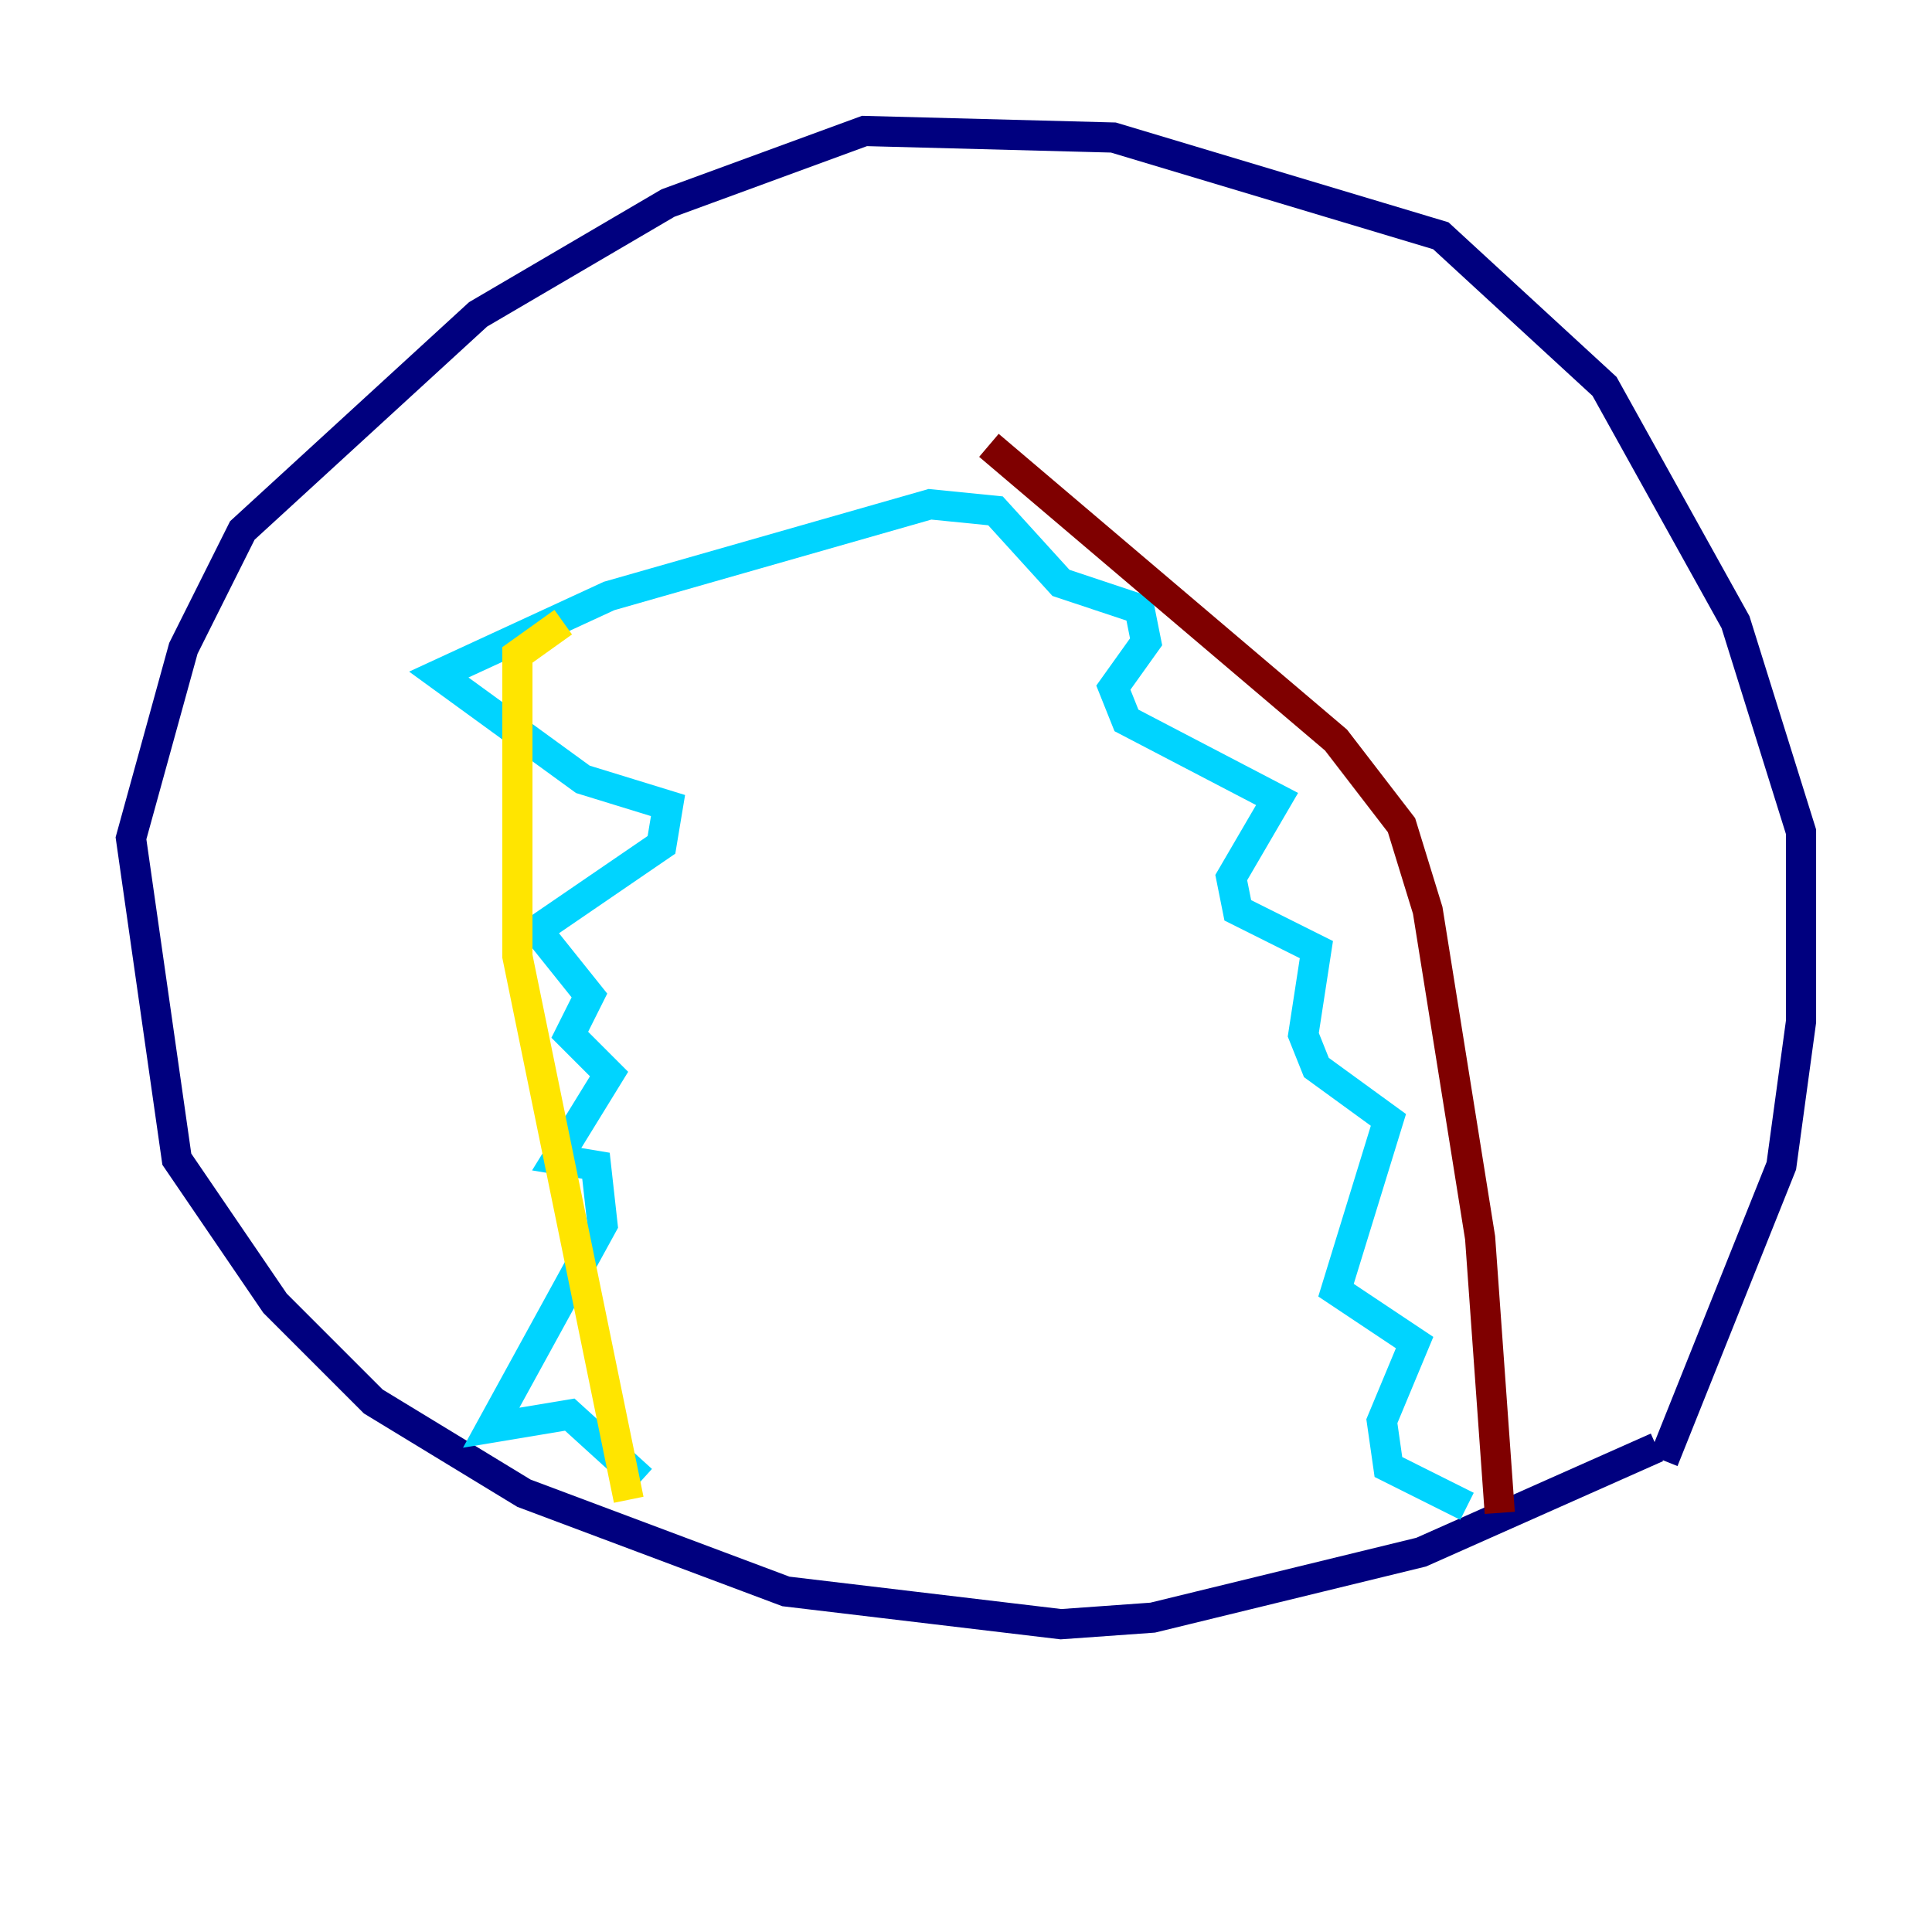 <?xml version="1.0" encoding="utf-8" ?>
<svg baseProfile="tiny" height="128" version="1.2" viewBox="0,0,128,128" width="128" xmlns="http://www.w3.org/2000/svg" xmlns:ev="http://www.w3.org/2001/xml-events" xmlns:xlink="http://www.w3.org/1999/xlink"><defs /><polyline fill="none" points="109.776,95.891 94.156,102.834 76.366,107.173 70.291,107.607 52.068,105.437 34.712,98.929 24.732,92.854 18.224,86.346 11.715,76.8 8.678,55.539 12.149,42.956 16.054,35.146 31.675,20.827 44.258,13.451 57.275,8.678 73.763,9.112 95.458,15.62 106.305,25.6 114.983,41.22 119.322,55.105 119.322,67.688 118.02,77.234 110.21,96.759" stroke="#00007f" stroke-width="2" /><polyline fill="none" points="97.193,99.797 91.986,97.193 91.552,94.156 93.722,88.949 88.515,85.478 91.986,74.197 87.214,70.725 86.346,68.556 87.214,62.915 82.007,60.312 81.573,58.142 84.61,52.936 74.63,47.729 73.763,45.559 75.932,42.522 75.498,40.352 70.291,38.617 65.953,33.844 61.614,33.41 40.352,39.485 29.071,44.691 38.617,51.634 44.258,53.37 43.824,55.973 35.58,61.614 39.051,65.953 37.749,68.556 40.352,71.159 36.881,76.8 39.485,77.234 39.919,81.139 32.542,94.59 37.749,93.722 42.522,98.061" stroke="#00d4ff" stroke-width="2" /><polyline fill="none" points="41.654,99.363 34.278,63.349 34.278,43.39 37.315,41.22" stroke="#ffe500" stroke-width="2" /><polyline fill="none" points="65.519,29.505 88.515,49.031 92.854,54.671 94.59,60.312 98.061,82.007 99.363,100.231" stroke="#7f0000" stroke-width="2" /></svg>